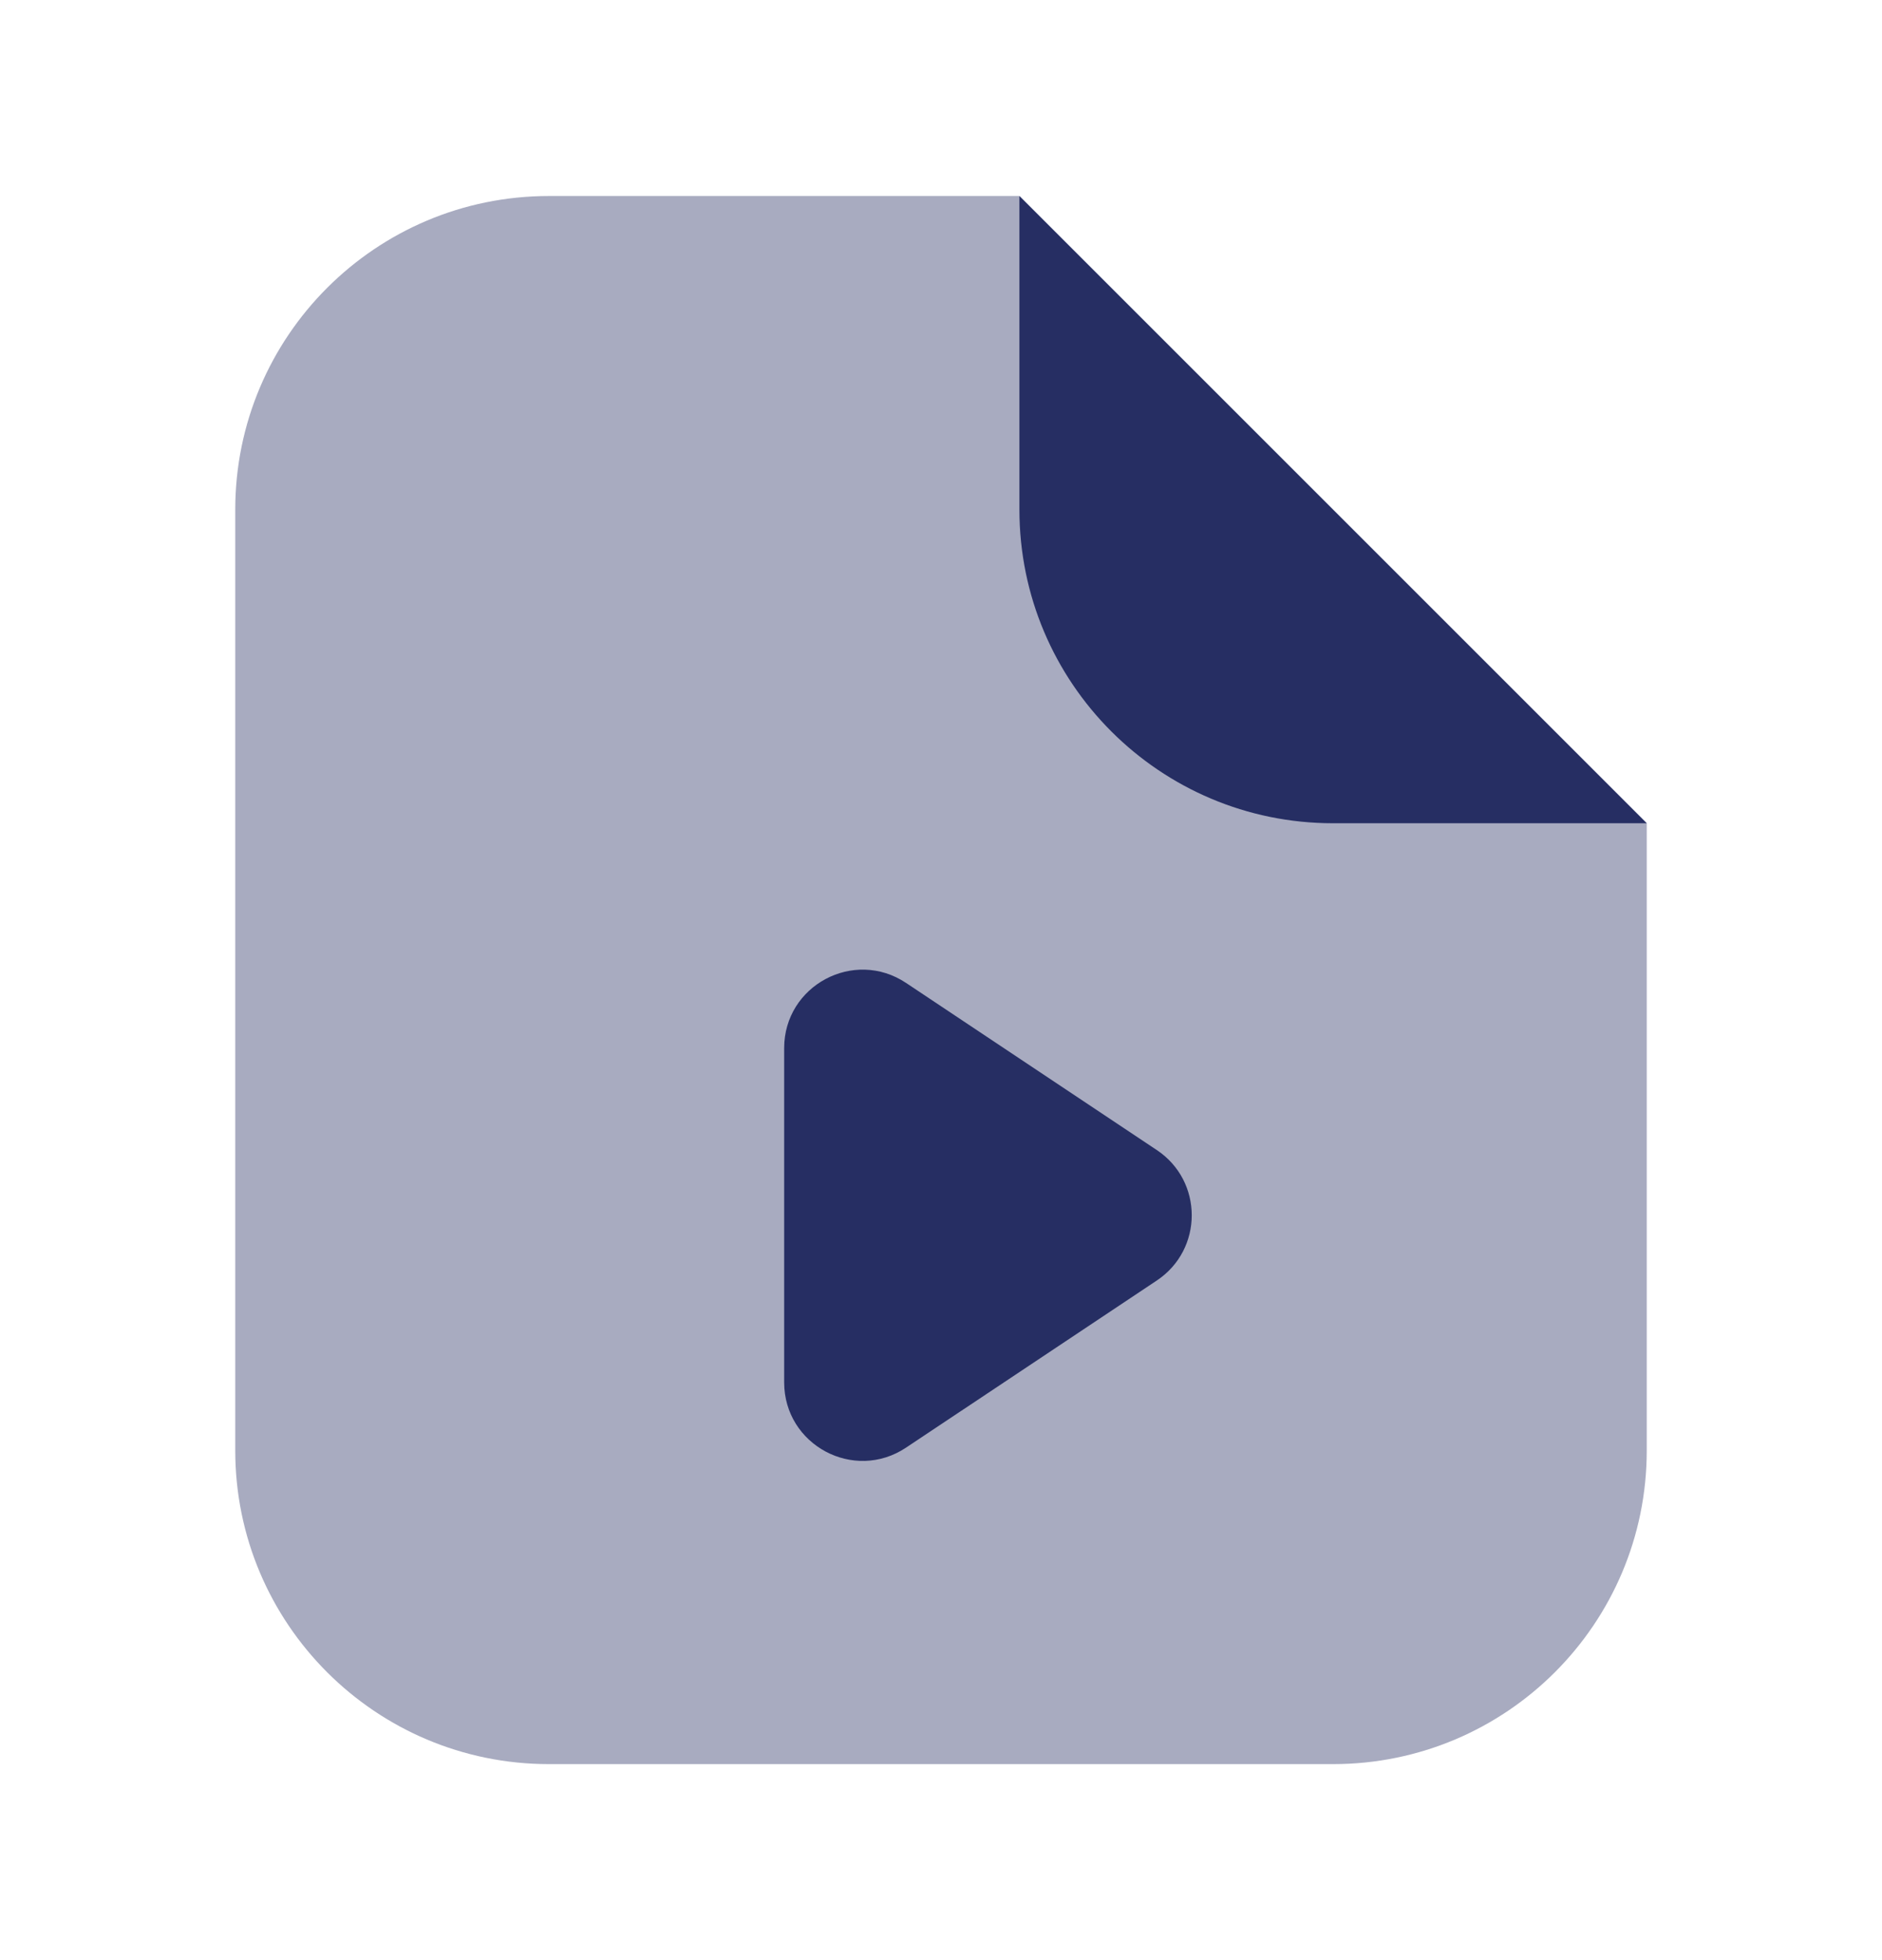 <svg width="24" height="25" viewBox="0 0 24 25" fill="none" xmlns="http://www.w3.org/2000/svg">
<path opacity="0.4" d="M3 18.5L3 6.5C3 4.291 4.791 2.5 7 2.5L13 2.5L21 10.5V18.5C21 20.709 19.209 22.5 17 22.5H7C4.791 22.5 3 20.709 3 18.5Z" fill="#262E63"/>
<path d="M13 6.5L13 2.5L21 10.5L17 10.5C14.791 10.5 13 8.709 13 6.5Z" fill="#262E63"/>
<path d="M10 17.631V13.368C10 12.57 10.89 12.093 11.555 12.537L14.752 14.668C15.346 15.064 15.346 15.936 14.752 16.332L11.555 18.463C10.89 18.907 10 18.43 10 17.631Z" fill="#262E63"/>
</svg>

